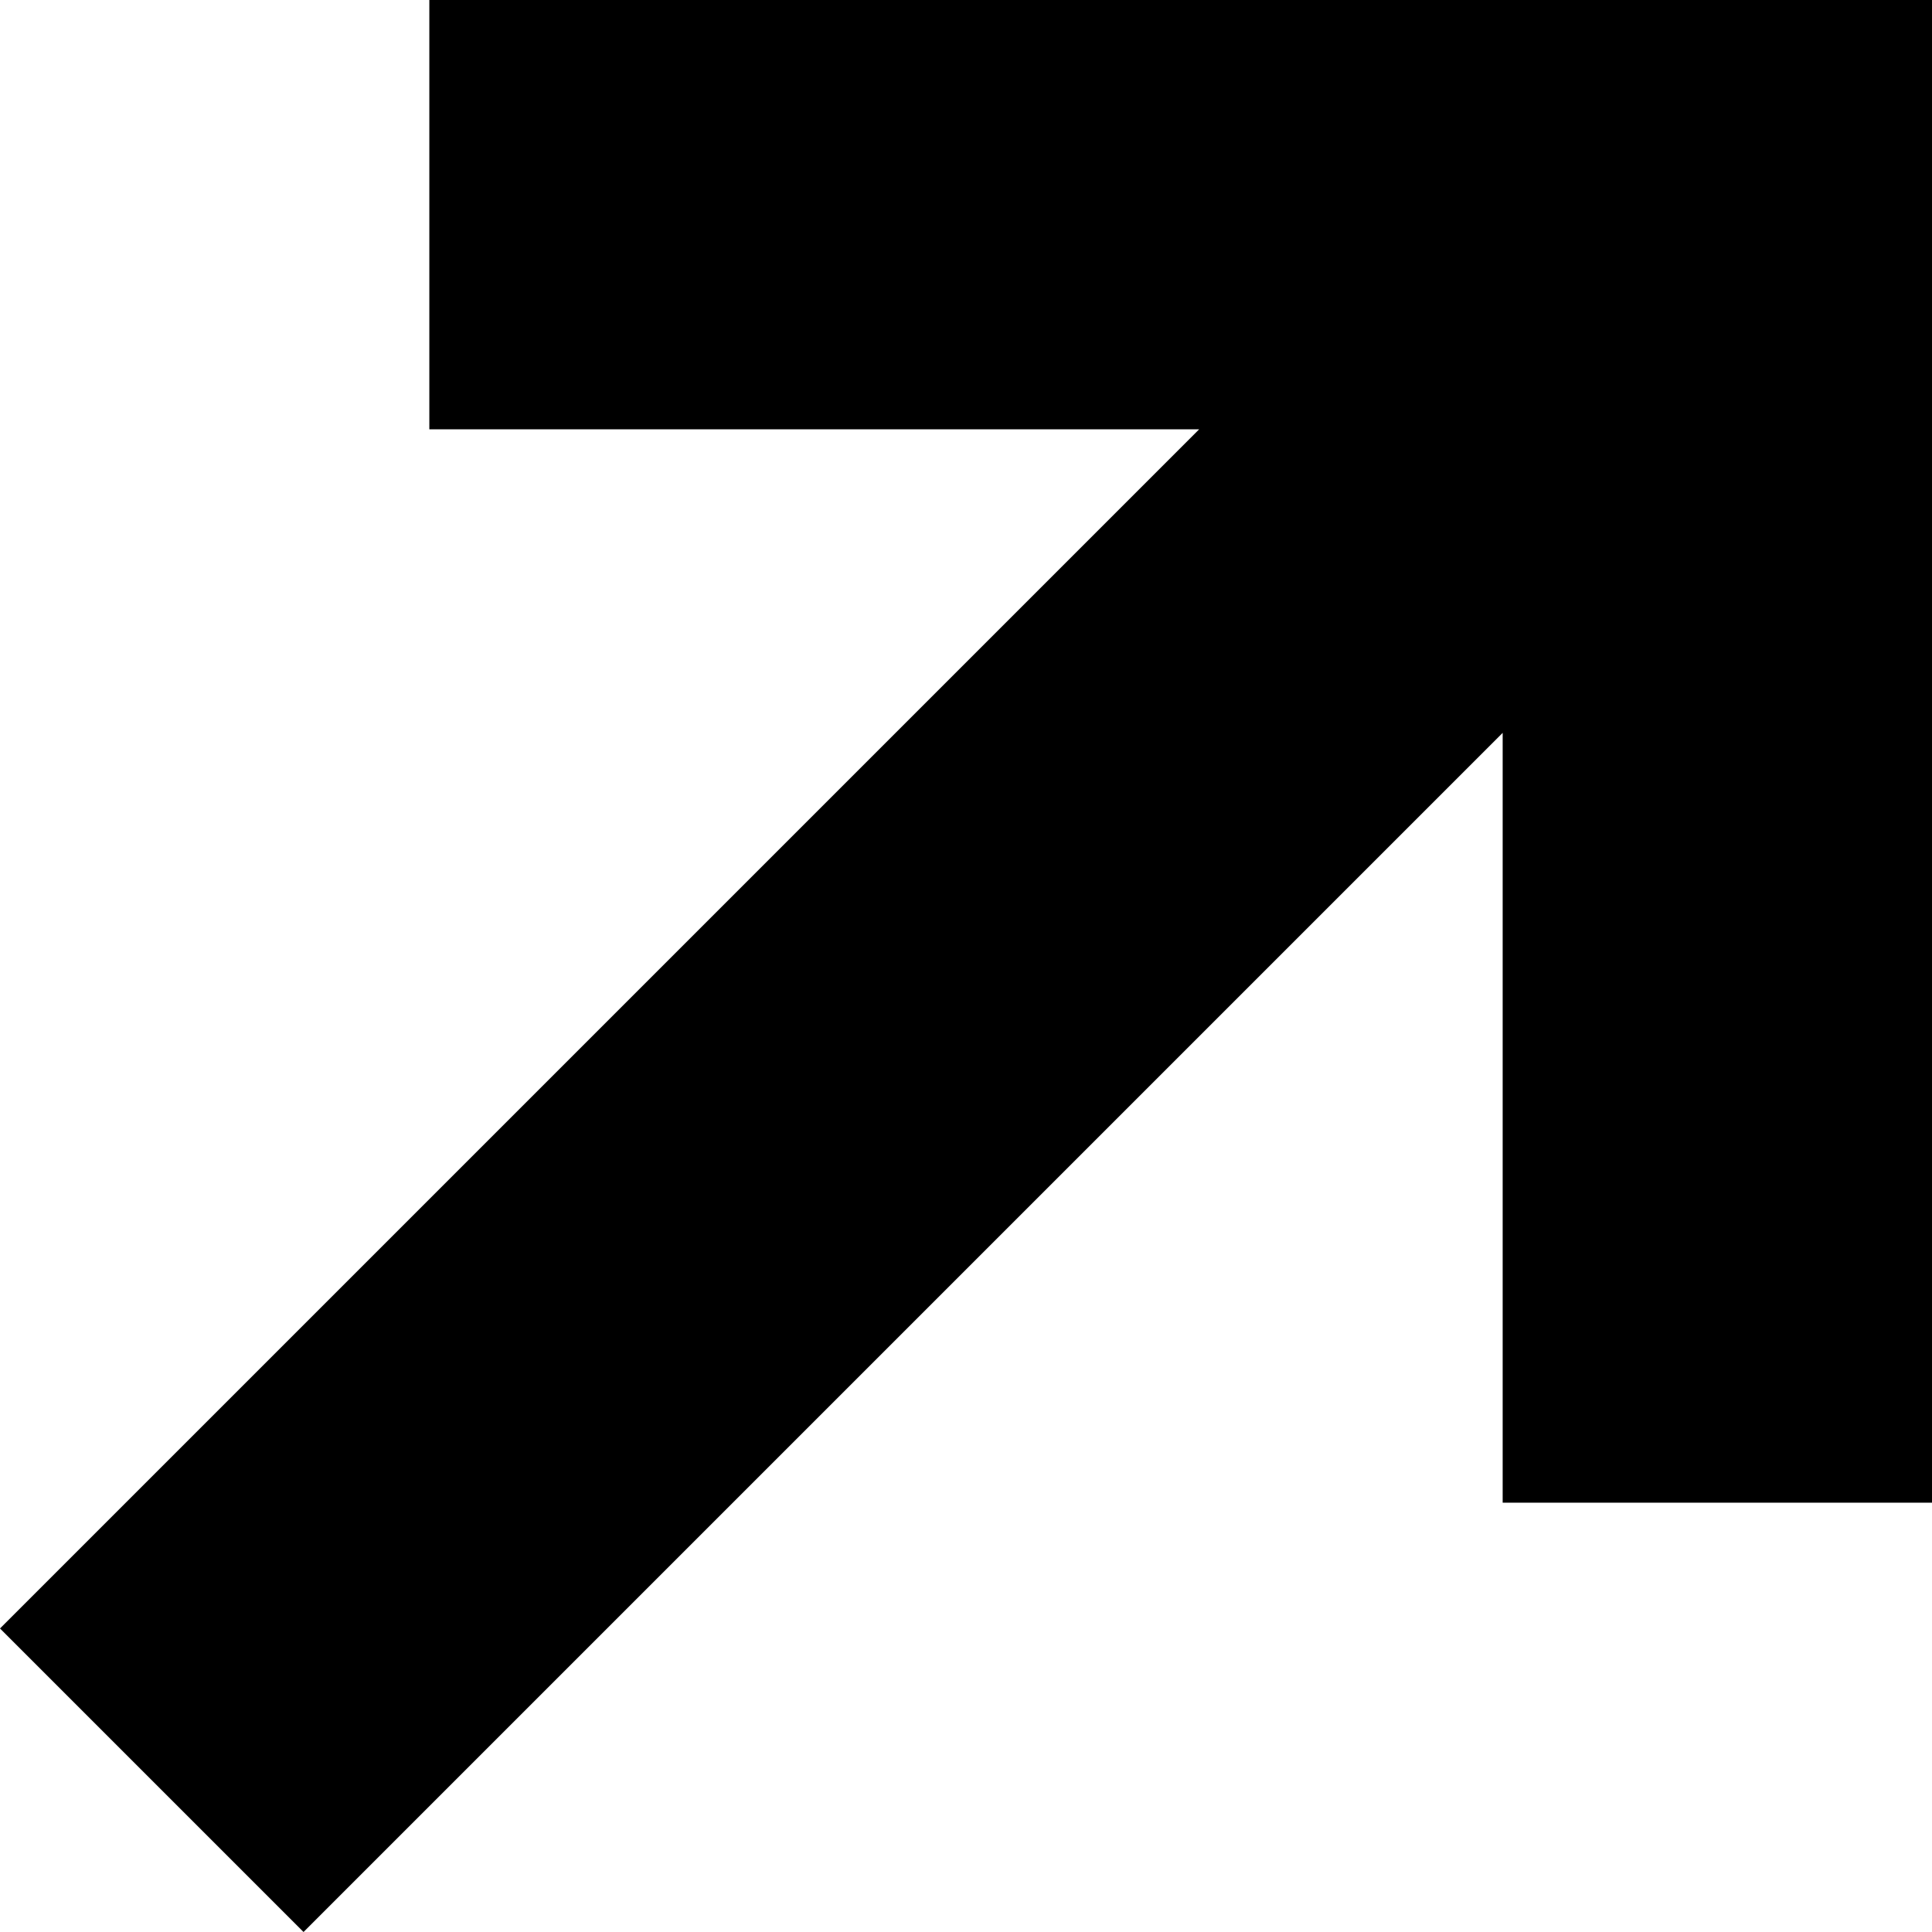 ﻿<?xml version="1.0" encoding="utf-8"?>
<svg version="1.1" xmlns:xlink="http://www.w3.org/1999/xlink" width="9px" height="9px" xmlns="http://www.w3.org/2000/svg">
  <defs>
    <pattern id="BGPattern" patternUnits="userSpaceOnUse" alignment="0 0" imageRepeat="None" />
    <mask fill="white" id="Clip3644">
      <path d="M 2 0  L 2 2  L 5.586 2  L 0 7.586  L 1.414 9  L 7 3.414  L 7 7  L 9 7  L 9 0  L 2 0  Z " fill-rule="evenodd" />
    </mask>
  </defs>
  <g transform="matrix(1 0 0 1 -4 -19 )">
    <path d="M 2 0  L 2 2  L 5.586 2  L 0 7.586  L 1.414 9  L 7 3.414  L 7 7  L 9 7  L 9 0  L 2 0  Z " fill-rule="nonzero" fill="rgba(0, 0, 0, 1)" stroke="none" transform="matrix(1 0 0 1 4 19 )" class="fill" />
    <path d="M 2 0  L 2 2  L 5.586 2  L 0 7.586  L 1.414 9  L 7 3.414  L 7 7  L 9 7  L 9 0  L 2 0  Z " stroke-width="0" stroke-dasharray="0" stroke="rgba(255, 255, 255, 0)" fill="none" transform="matrix(1 0 0 1 4 19 )" class="stroke" mask="url(#Clip3644)" />
  </g>
</svg>